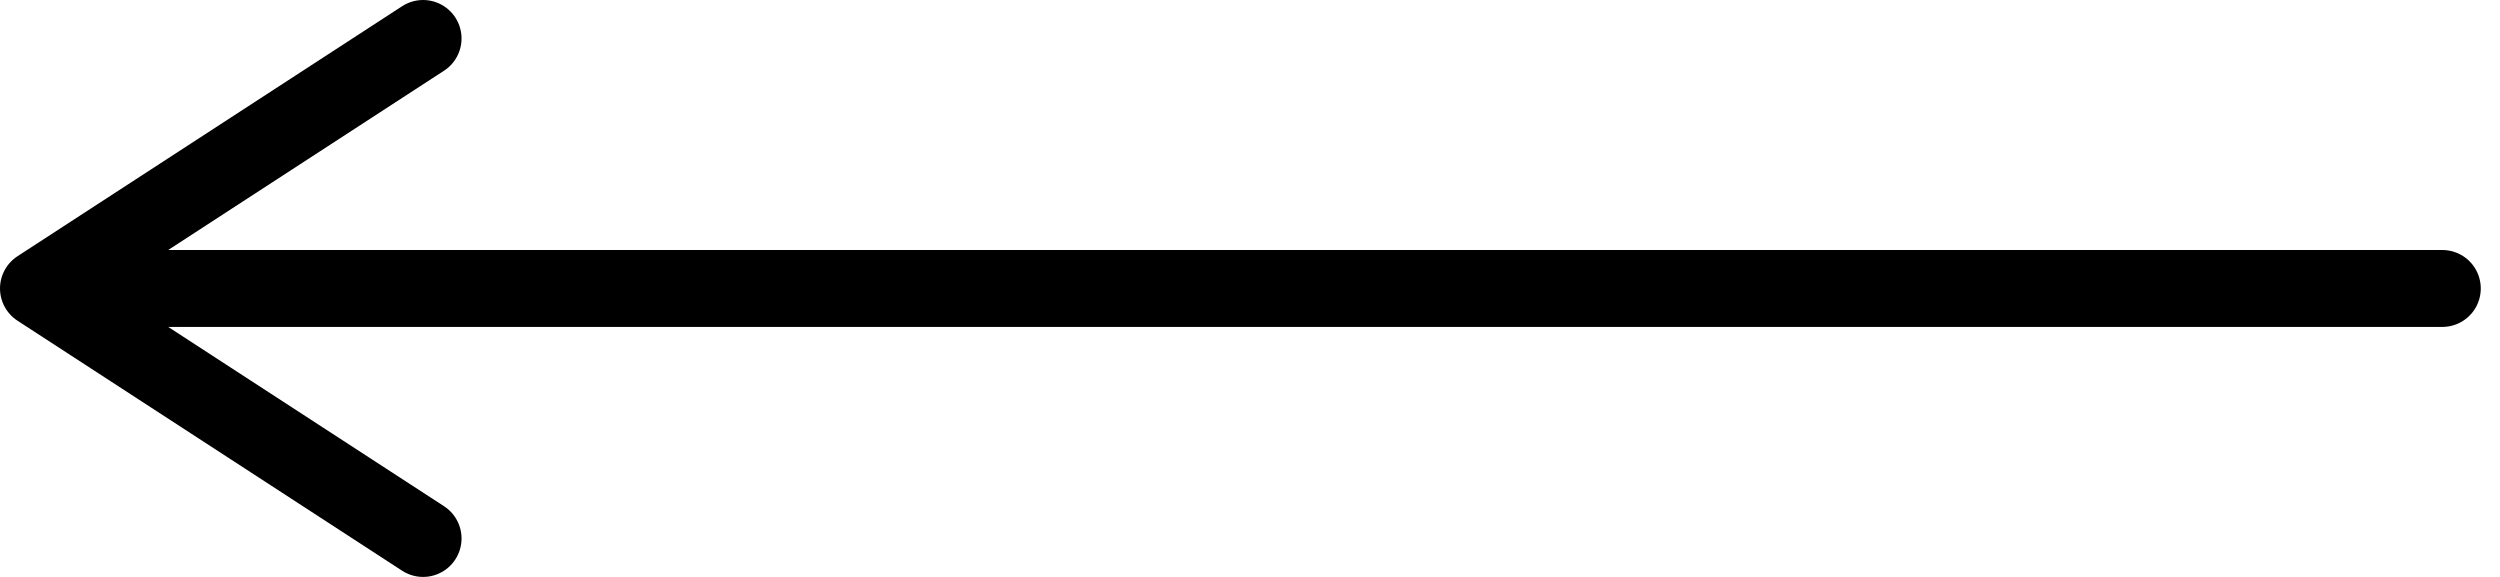 <svg width="65" height="15" viewBox="0 0 65 15" fill="none" xmlns="http://www.w3.org/2000/svg">
<path d="M11 1L1 7.5M1 7.5L11 14M1 7.5H63.5" stroke="black" stroke-width="2" stroke-linecap="round" stroke-linejoin="round"/>
</svg>
